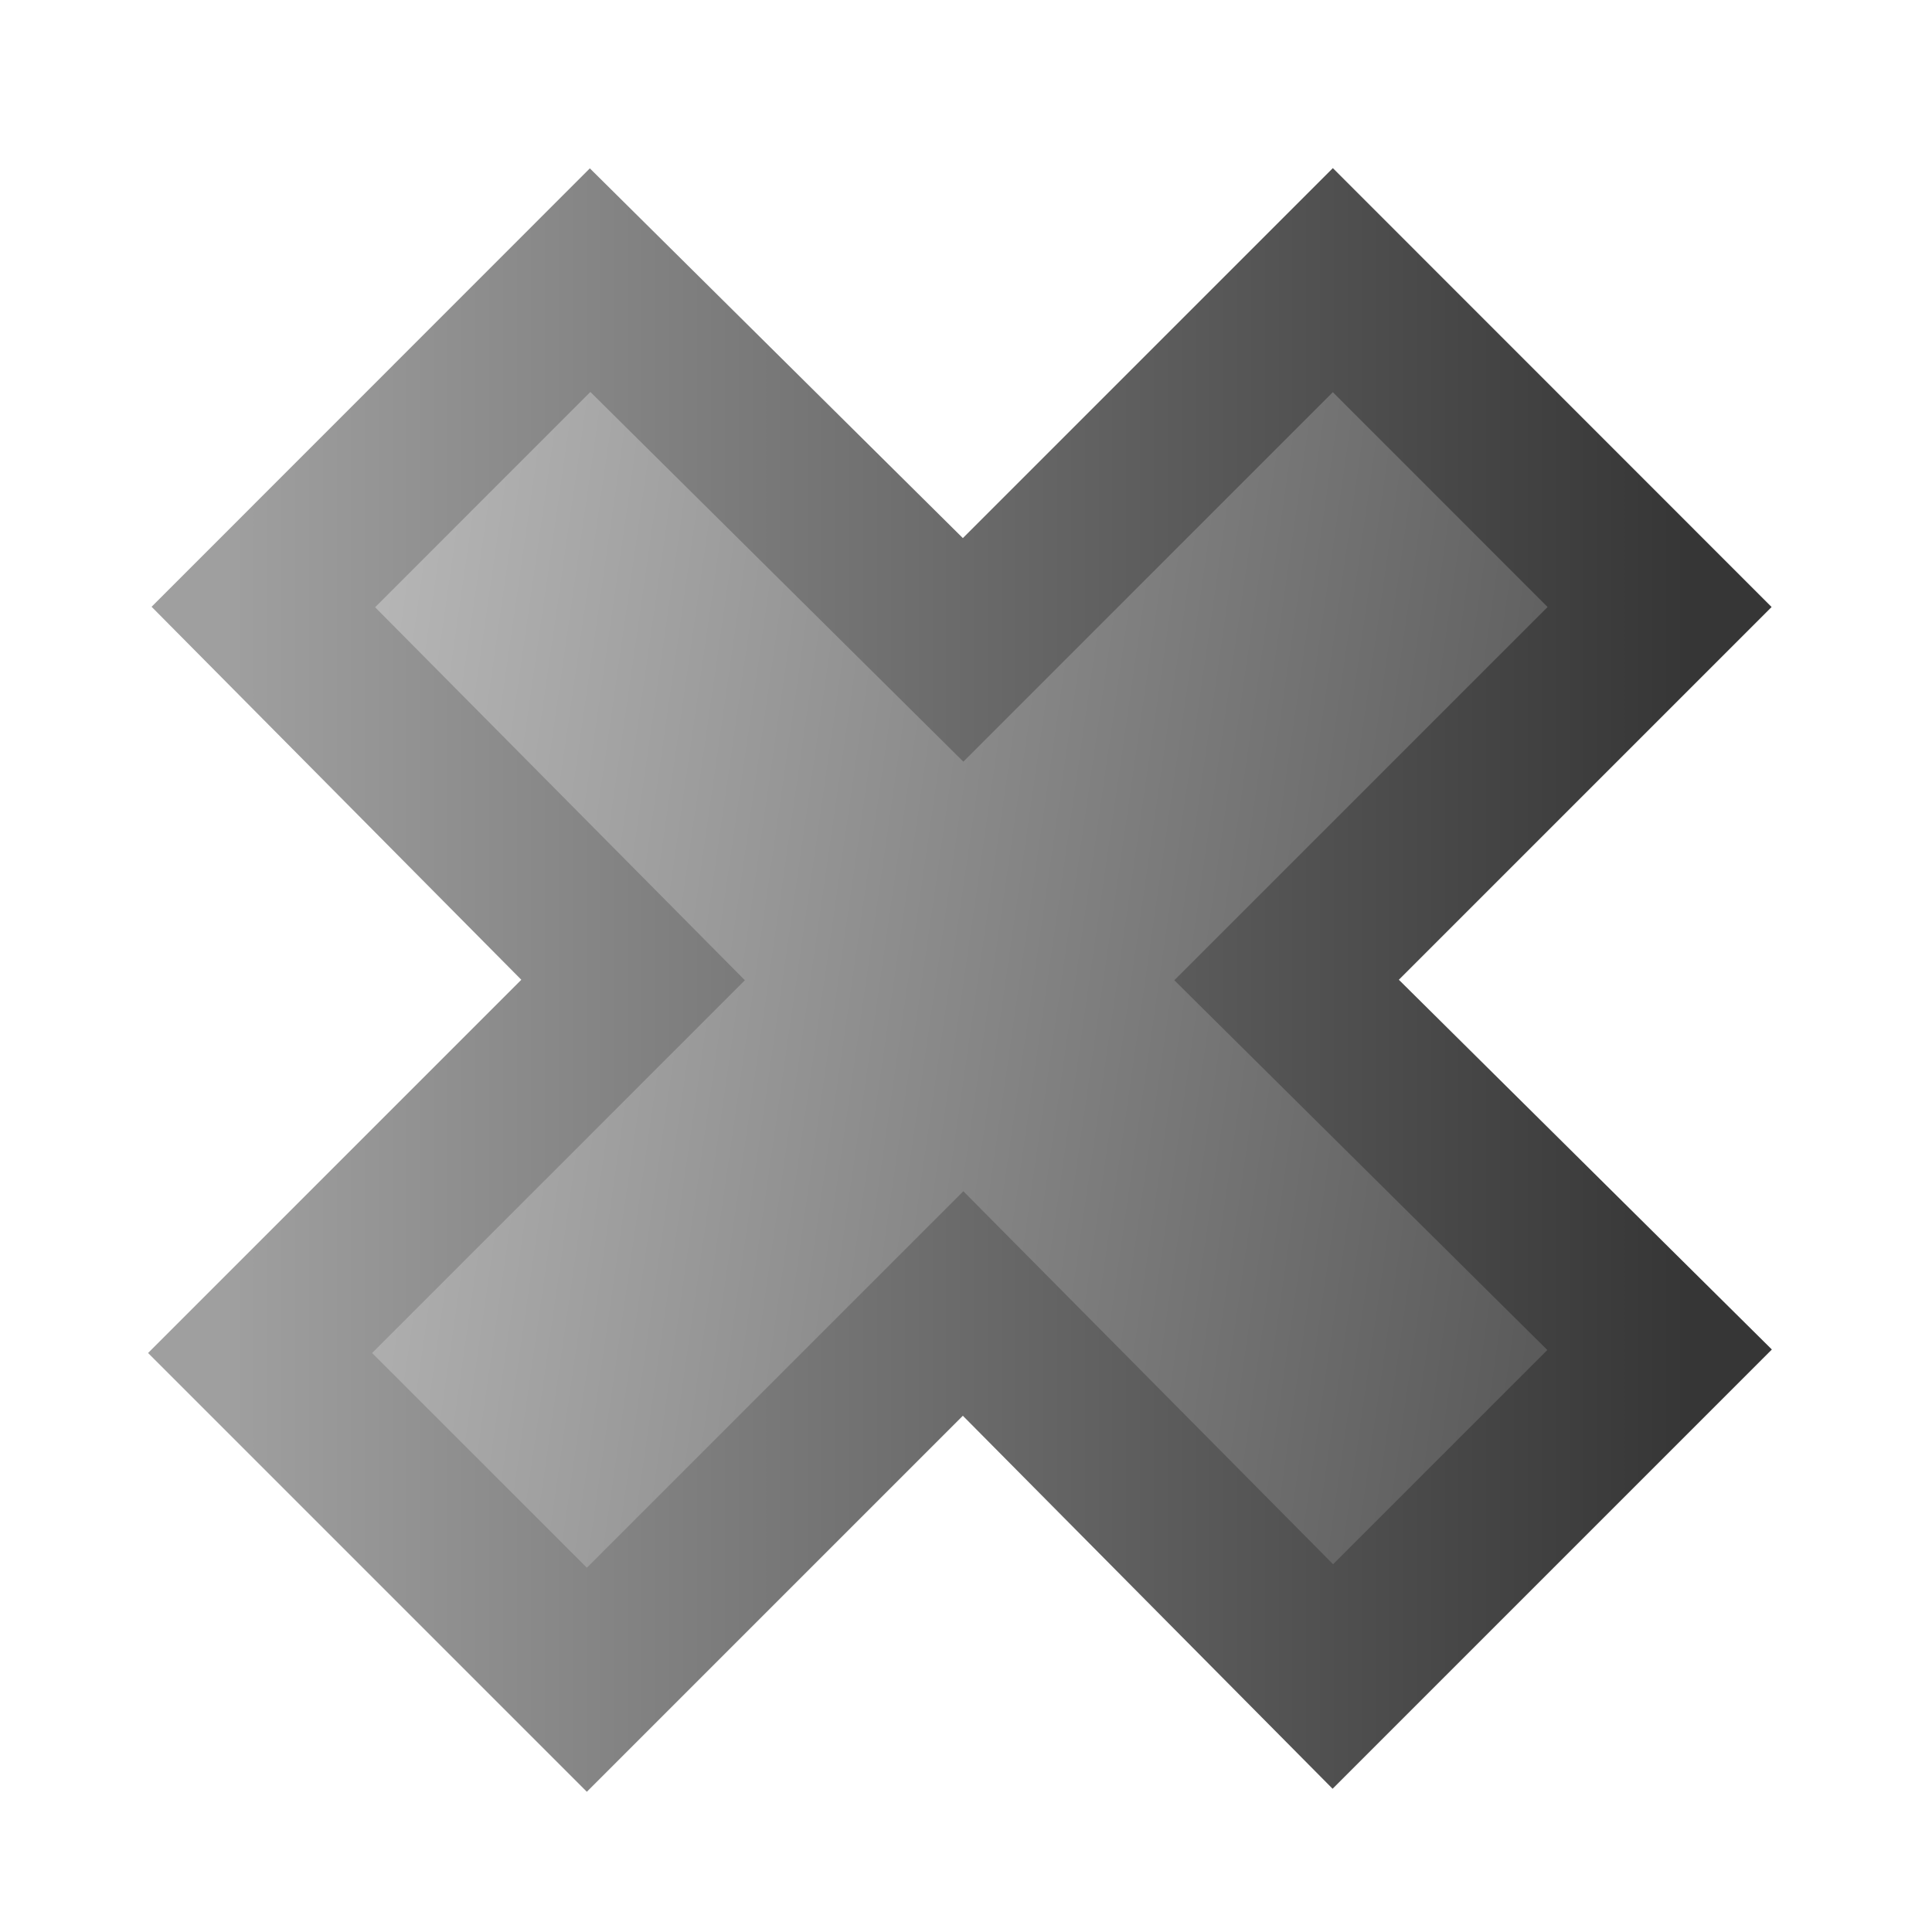 <?xml version="1.0" encoding="UTF-8" standalone="no"?>
<!-- Created with Inkscape (http://www.inkscape.org/) -->
<svg
   xmlns:dc="http://purl.org/dc/elements/1.1/"
   xmlns:cc="http://creativecommons.org/ns#"
   xmlns:rdf="http://www.w3.org/1999/02/22-rdf-syntax-ns#"
   xmlns:svg="http://www.w3.org/2000/svg"
   xmlns="http://www.w3.org/2000/svg"
   xmlns:xlink="http://www.w3.org/1999/xlink"
   xmlns:sodipodi="http://sodipodi.sourceforge.net/DTD/sodipodi-0.dtd"
   xmlns:inkscape="http://www.inkscape.org/namespaces/inkscape"
   width="16px"
   height="16px"
   id="svg2383"
   sodipodi:version="0.32"
   inkscape:version="0.46"
   sodipodi:docname="cross.svg"
   inkscape:output_extension="org.inkscape.output.svg.inkscape">
  <defs
     id="defs2385">
    <linearGradient
       id="linearGradient3194">
      <stop
         style="stop-color:#9f9f9f;stop-opacity:1;"
         offset="0"
         id="stop3196" />
      <stop
         style="stop-color:#363636;stop-opacity:1;"
         offset="1"
         id="stop3198" />
    </linearGradient>
    <linearGradient
       id="linearGradient3186">
      <stop
         style="stop-color:#5b5b5b;stop-opacity:1;"
         offset="0"
         id="stop3188" />
      <stop
         style="stop-color:#dcdcdc;stop-opacity:1;"
         offset="1"
         id="stop3190" />
    </linearGradient>
    <inkscape:perspective
       sodipodi:type="inkscape:persp3d"
       inkscape:vp_x="0 : 8 : 1"
       inkscape:vp_y="0 : 1000 : 0"
       inkscape:vp_z="16 : 8 : 1"
       inkscape:persp3d-origin="8 : 5.3333333 : 1"
       id="perspective2391" />
    <inkscape:perspective
       id="perspective2400"
       inkscape:persp3d-origin="372.04724 : 350.78739 : 1"
       inkscape:vp_z="744.09448 : 526.18109 : 1"
       inkscape:vp_y="0 : 1000 : 0"
       inkscape:vp_x="0 : 526.18109 : 1"
       sodipodi:type="inkscape:persp3d" />
    <linearGradient
       inkscape:collect="always"
       xlink:href="#linearGradient3186"
       id="linearGradient3192"
       x1="13.349"
       y1="9.612"
       x2="-3.327"
       y2="7.217"
       gradientUnits="userSpaceOnUse"
       gradientTransform="matrix(0.875,0,0,0.875,1.252,1.008)" />
    <linearGradient
       inkscape:collect="always"
       xlink:href="#linearGradient3194"
       id="linearGradient3200"
       x1="0.78"
       y1="8.125"
       x2="14.532"
       y2="8.125"
       gradientUnits="userSpaceOnUse"
       gradientTransform="matrix(0.875,0,0,0.875,1.252,1.008)" />
  </defs>
  <sodipodi:namedview
     id="base"
     pagecolor="#ffffff"
     bordercolor="#666666"
     borderopacity="1.0"
     inkscape:pageopacity="0.0"
     inkscape:pageshadow="2"
     inkscape:zoom="22.197802"
     inkscape:cx="0.22896033"
     inkscape:cy="6.1980198"
     inkscape:current-layer="layer1"
     showgrid="true"
     inkscape:grid-bbox="true"
     inkscape:document-units="px"
     inkscape:window-width="1600"
     inkscape:window-height="1130"
     inkscape:window-x="1596"
     inkscape:window-y="-4">
    <inkscape:grid
       type="xygrid"
       id="grid2406" />
  </sodipodi:namedview>
  <g
     id="layer1"
     inkscape:label="Layer 1"
     inkscape:groupmode="layer">
    <path
       style="opacity:1;fill:url(#linearGradient3192);fill-opacity:1;stroke:url(#linearGradient3200);stroke-width:1.312;stroke-linecap:round;stroke-linejoin:miter;stroke-miterlimit:4;stroke-dasharray:none;stroke-dashoffset:0;stroke-opacity:1"
       d="M 4.887,2.32 L 2.181,5.027 L 5.243,8.116 L 2.154,11.205 L 4.86,13.911 L 7.976,10.795 L 11.038,13.884 L 13.744,11.178 L 10.655,8.116 L 13.744,5.027 L 11.038,2.32 L 7.976,5.382 L 4.887,2.32 z"
       id="rect2410" />
  </g>
</svg>
